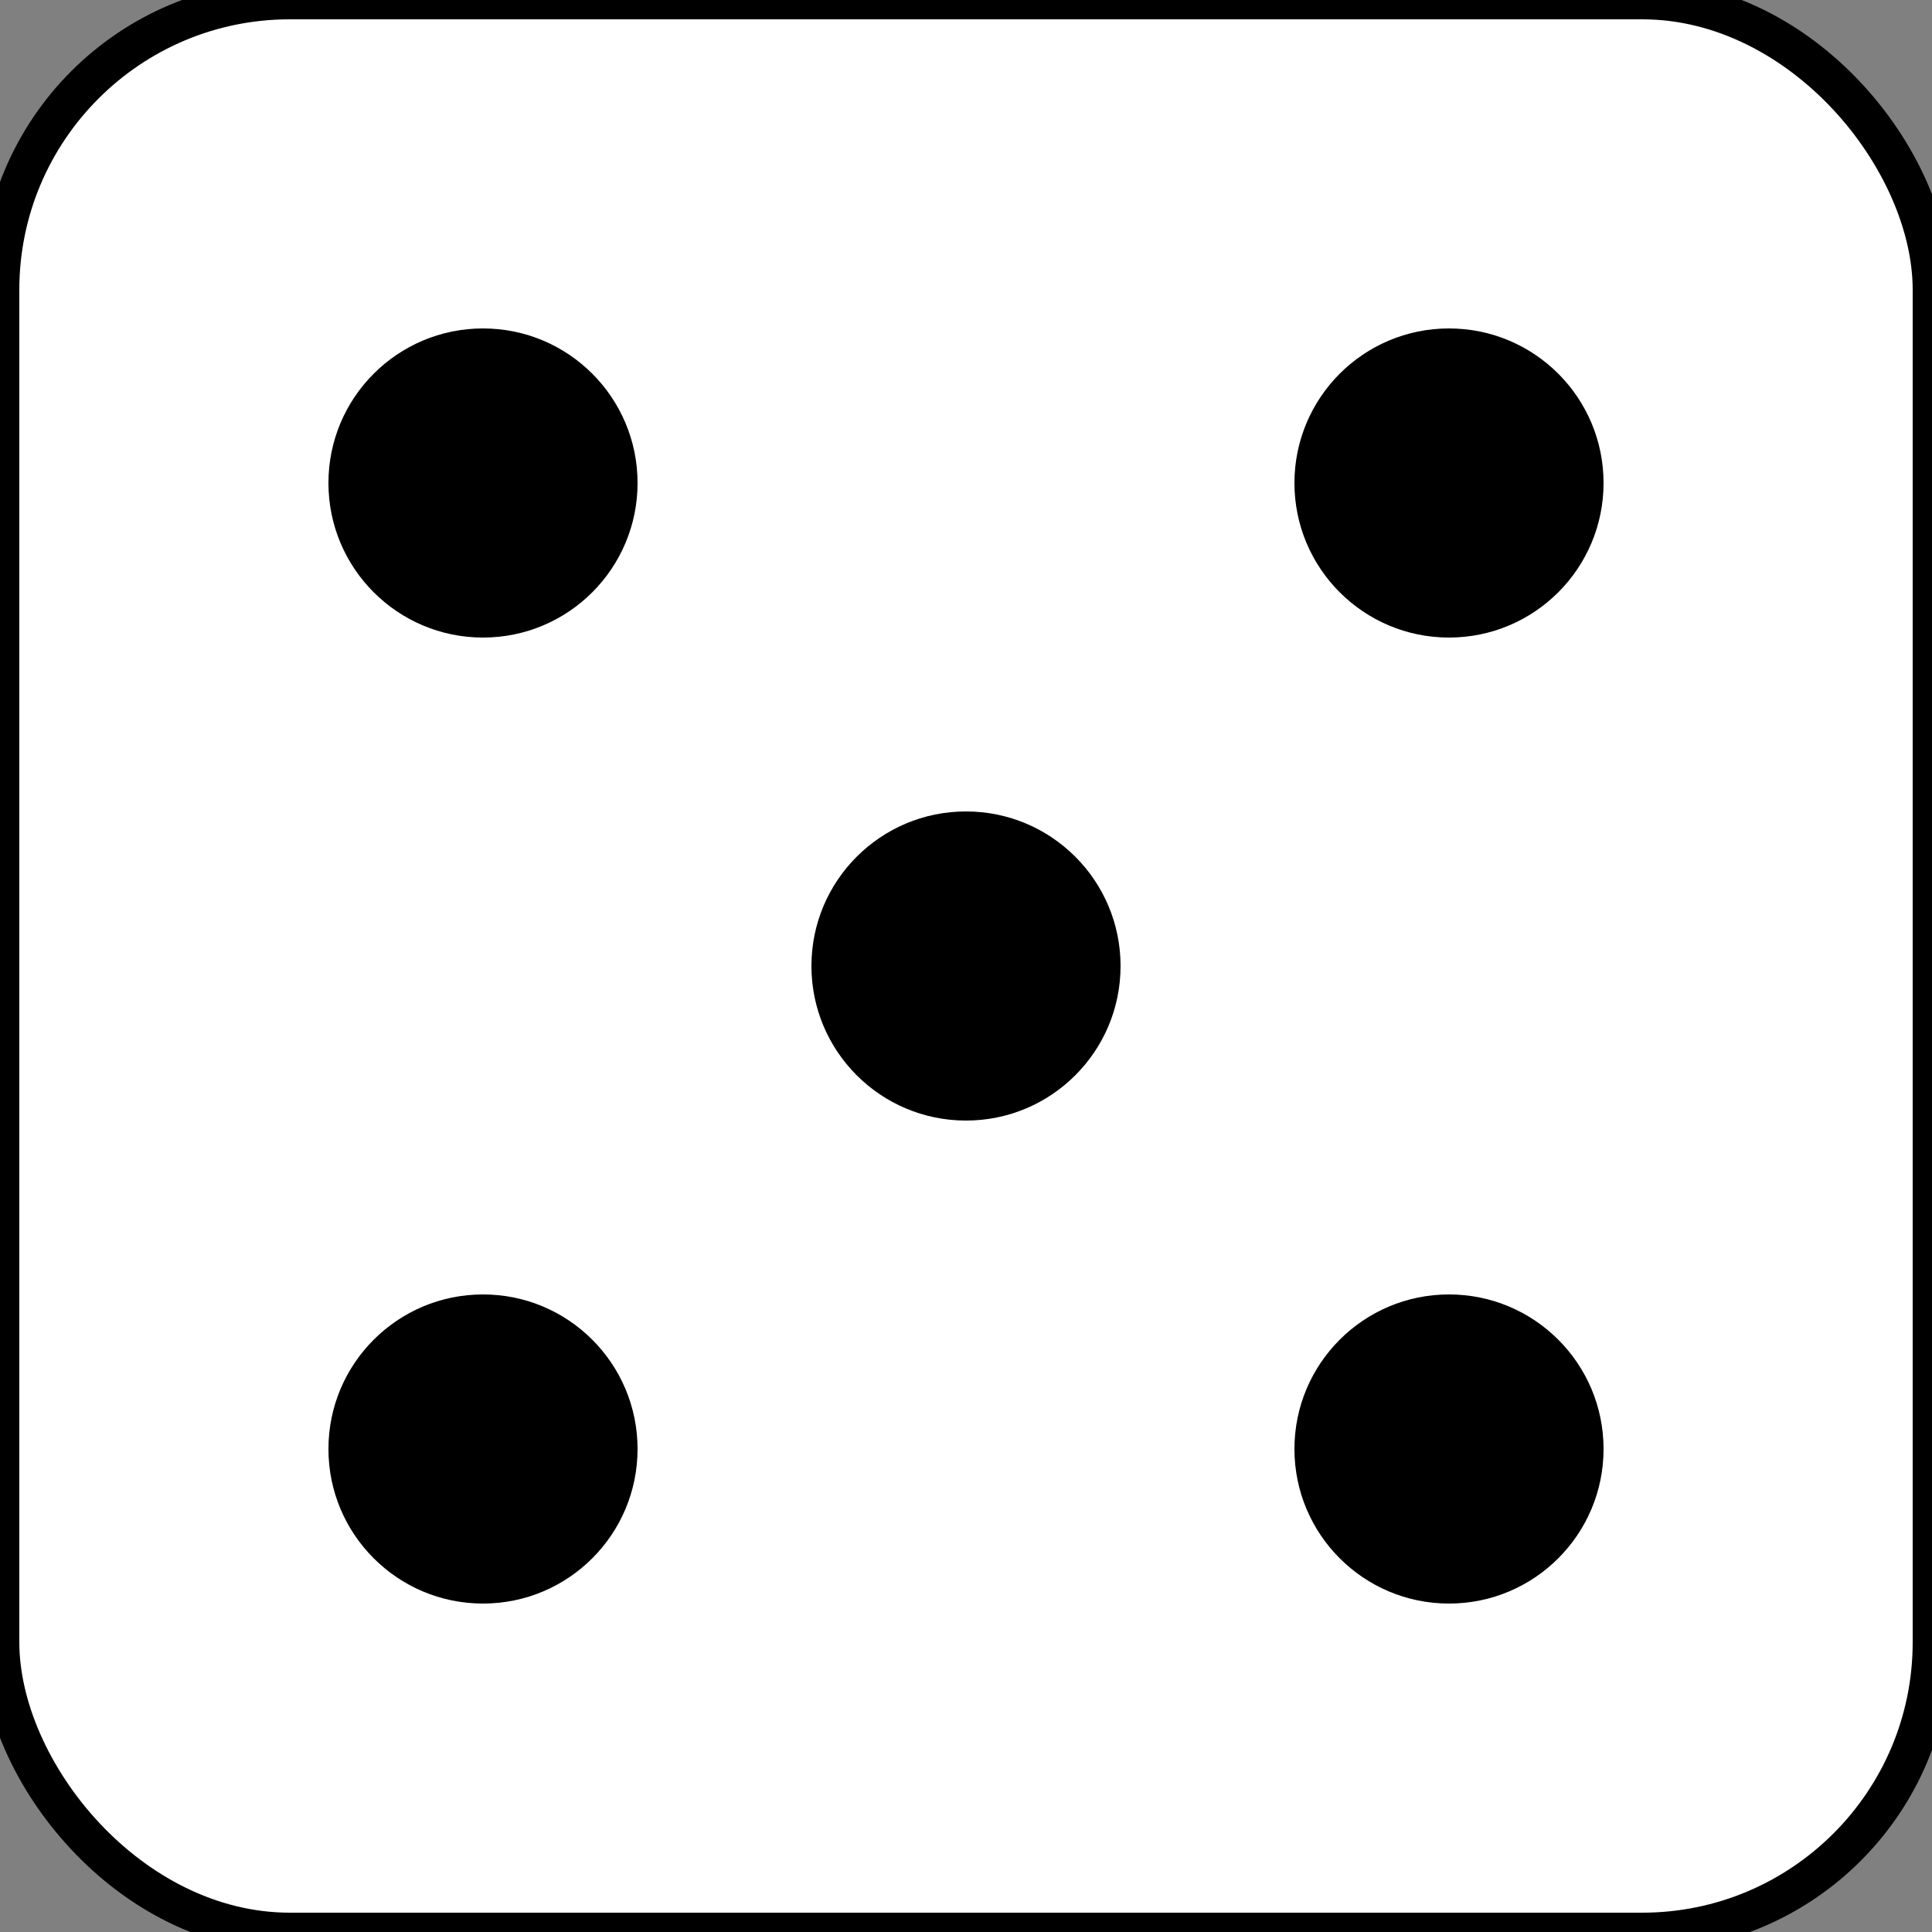 <svg width="100" height="100" viewBox="0 0 100 100" xmlns="http://www.w3.org/2000/svg">
  <rect x="0" y="0" width="100" height="100" fill="#808080" stroke="none"/>
  <rect width="100" height="100" rx="15" ry="15" fill="white" stroke="black" stroke-width="2" />
  <circle cx="25" cy="25" r="8" fill="black" />
  <circle cx="75" cy="25" r="8" fill="black" />
  <circle cx="50" cy="50" r="8" fill="black" />
  <circle cx="25" cy="75" r="8" fill="black" />
  <circle cx="75" cy="75" r="8" fill="black" />
</svg>
